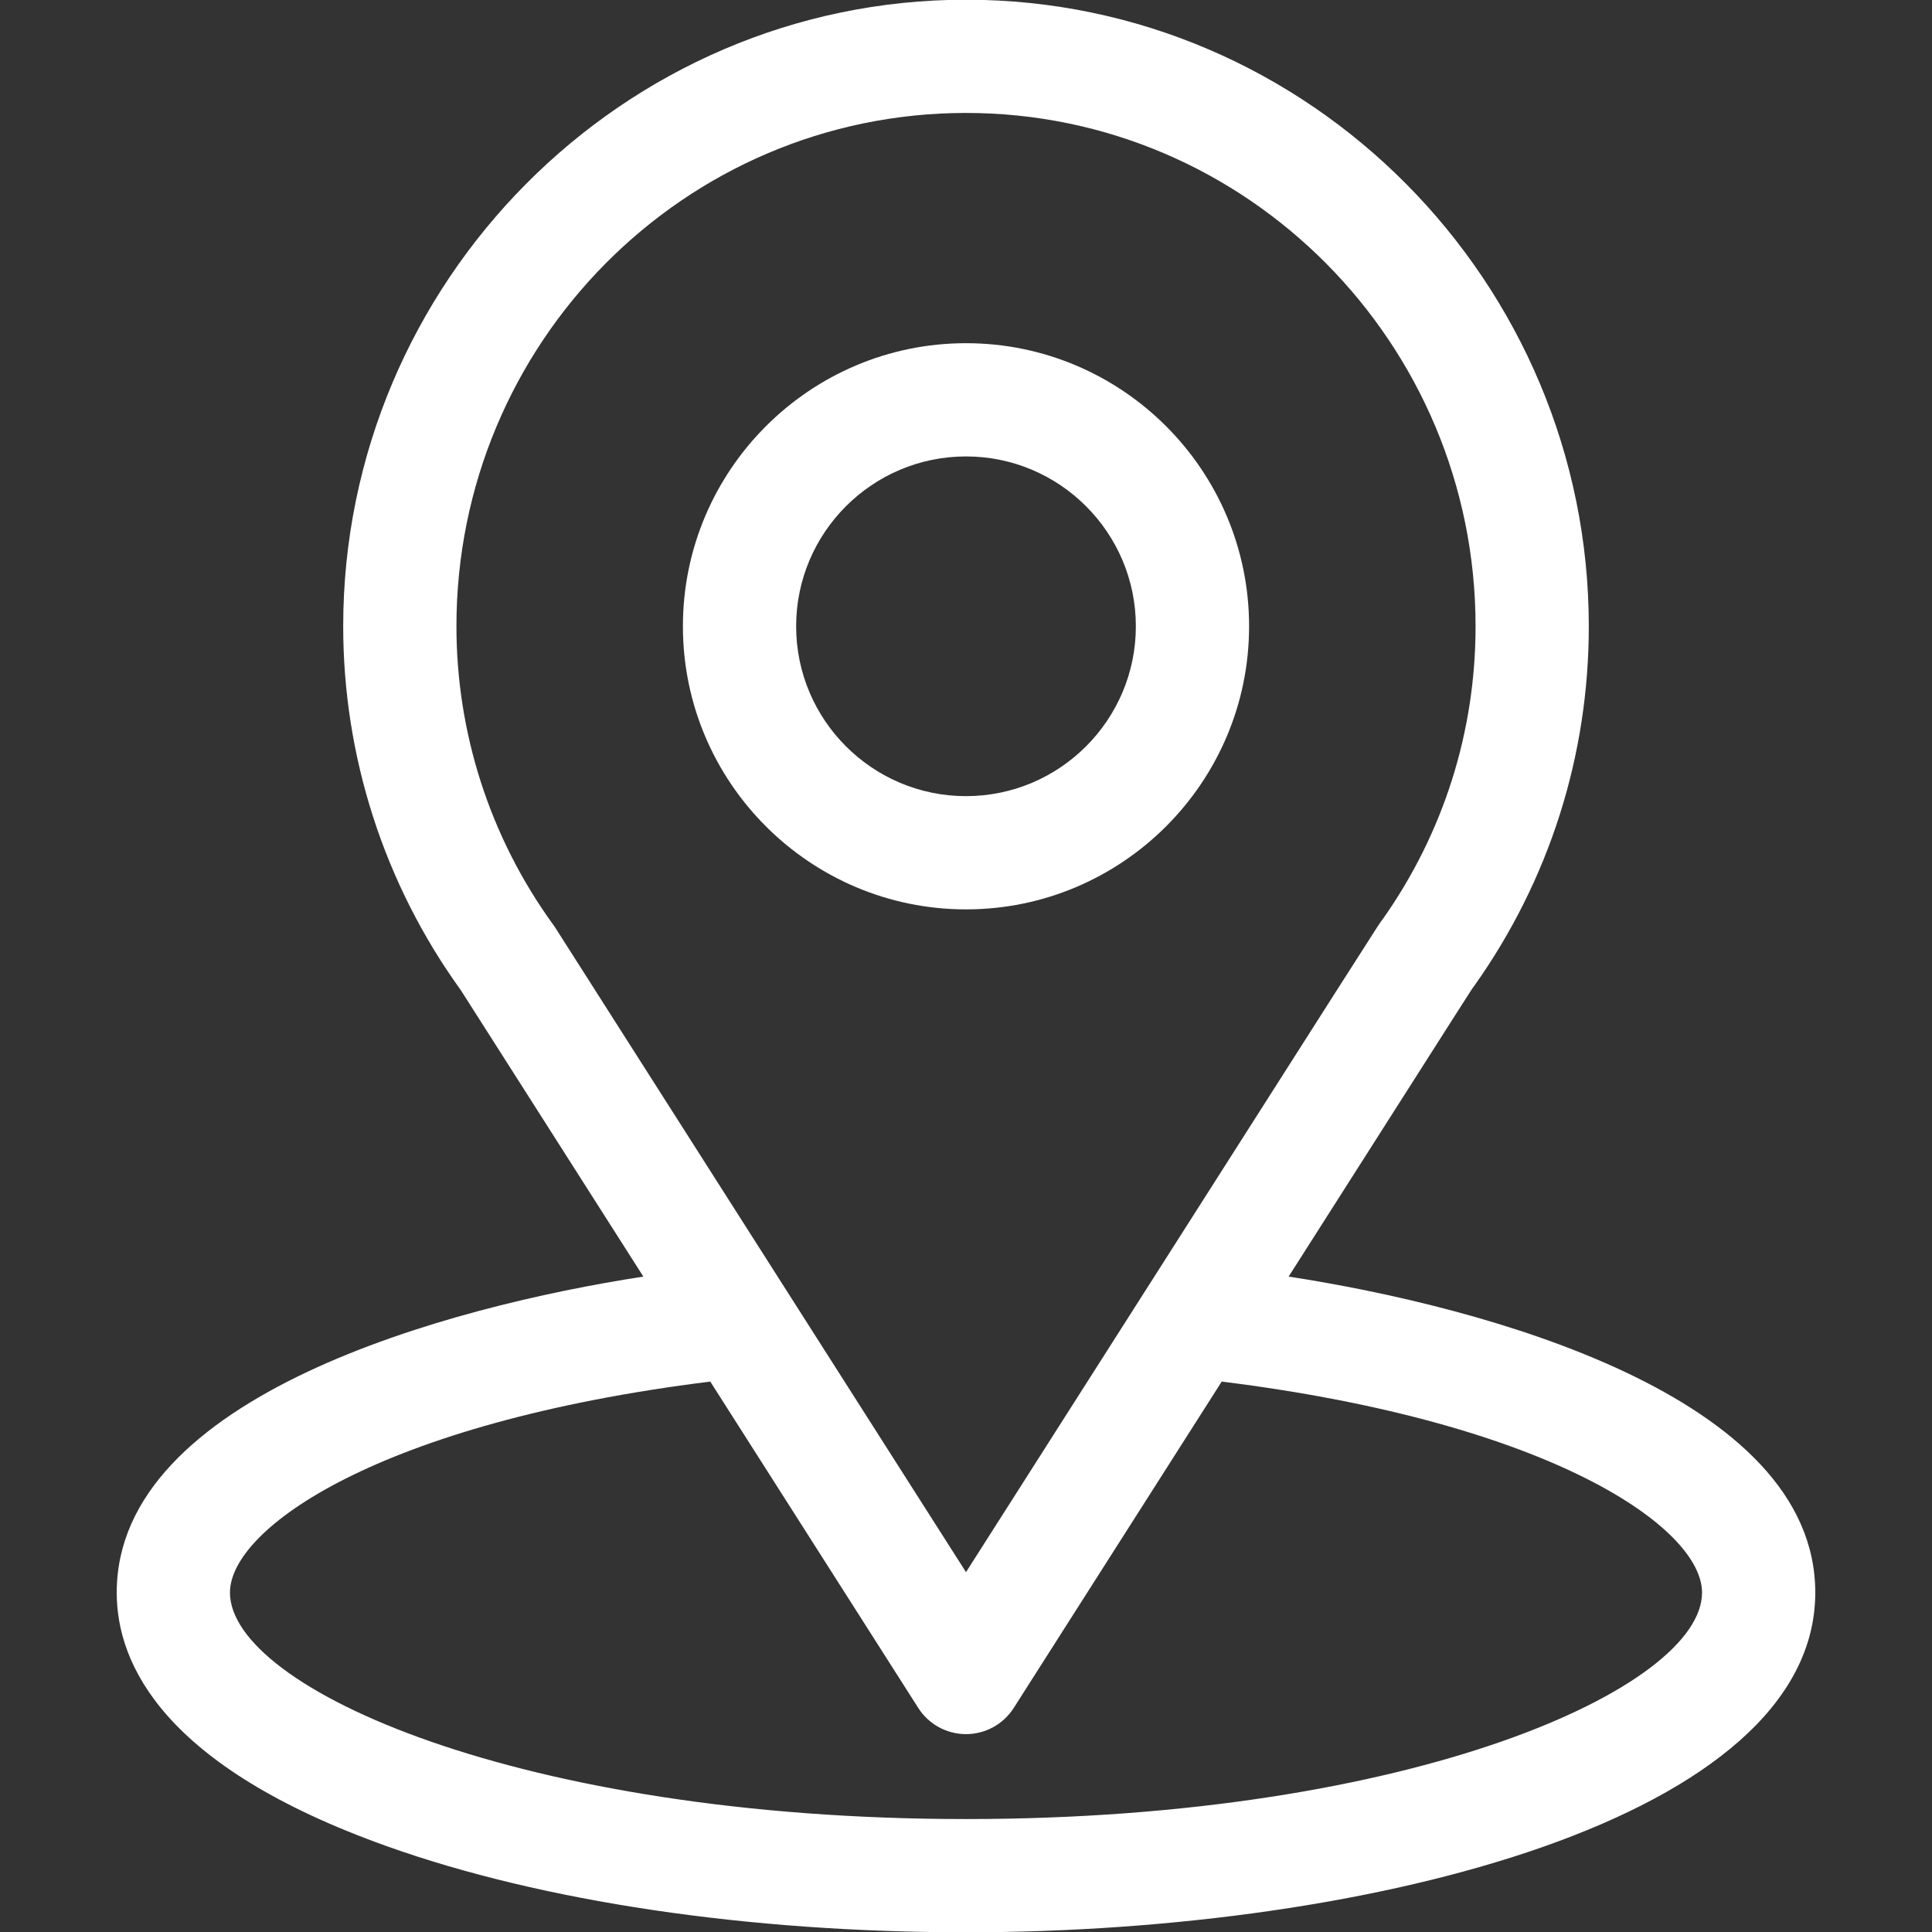 <?xml version="1.0" encoding="UTF-8" standalone="no" ?>
<!DOCTYPE svg PUBLIC "-//W3C//DTD SVG 1.1//EN" "http://www.w3.org/Graphics/SVG/1.1/DTD/svg11.dtd">
<svg xmlns="http://www.w3.org/2000/svg" xmlns:xlink="http://www.w3.org/1999/xlink" version="1.1" width="1080" height="1080" viewBox="0 0 1080 1080" xml:space="preserve">
<rect x="0" y="0" width="1080" height="1080" fill="#333333" stroke="none"/>
<desc>Created with Fabric.js 5.2.4</desc>
<defs>
</defs>
<rect x="0" y="0" width="100%" height="100%" fill="transparent"></rect>
<g transform="matrix(1 0 0 1 540 540)" id="648a1cd4-82c7-4b12-81ee-b39074f9a130"  >
<rect style="stroke: none; stroke-width: 1; stroke-dasharray: none; stroke-linecap: butt; stroke-dashoffset: 0; stroke-linejoin: miter; stroke-miterlimit: 4; fill: rgb(255,255,255); fill-rule: nonzero; opacity: 1; visibility: hidden;" vector-effect="non-scaling-stroke"  x="-540" y="-540" rx="0" ry="0" width="1080" height="1080" />
</g>
<g transform="matrix(1 0 0 1 540 540)" id="fbb05010-996c-4953-a9af-0f43042b8985"  >
</g>
<g transform="matrix(2.11 0 0 2.11 540 540)"  >
<g style=""   >
		<g transform="matrix(1 0 0 1 0 0)"  >
<path style="stroke: none; stroke-width: 1; stroke-dasharray: none; stroke-linecap: butt; stroke-dashoffset: 0; stroke-linejoin: miter; stroke-miterlimit: 4; fill: rgb(255,255,255); fill-rule: nonzero; opacity: 1;" vector-effect="non-scaling-stroke"  transform=" translate(-256, -256)" d="M 341.476 338.285 C 395.959 252.792 389.11 263.458 390.68 261.229 C 410.516 233.251 421 200.322 421 166 C 421 74.98 347.139 0 256 0 C 165.158 0 91 74.832 91 166 C 91 200.3 101.704 234.091 122.19 262.446 L 170.522 338.286 C 118.847 346.227 31 369.892 31 422 C 31 440.995 43.398 468.065 102.462 489.159 C 143.704 503.888 198.231 512 256 512 C 364.025 512 481 481.528 481 422 C 481 369.883 393.256 346.243 341.476 338.285 z M 147.249 245.945 C 147.084 245.687 146.912 245.435 146.732 245.187 C 129.685 221.735 121 193.941 121 166 C 121 90.982 181.406 30 256 30 C 330.439 30 391 91.009 391 166 C 391 193.986 382.479 220.837 366.354 243.671 C 364.909 245.577 372.448 233.865 256 416.589 L 147.249 245.945 z M 256 482 C 138.006 482 61 447.317 61 422 C 61 404.984 100.568 377.005 188.248 366.099 L 243.35 452.562 C 246.104 456.884 250.874 459.501 255.999 459.501 C 261.124 459.501 265.894 456.884 268.648 452.562 L 323.749 366.099 C 411.431 377.005 451 404.984 451 422 C 451 447.102 374.687 482 256 482 z" stroke-linecap="round" />
</g>
		<g transform="matrix(1 0 0 1 0 -90)"  >
<path style="stroke: none; stroke-width: 1; stroke-dasharray: none; stroke-linecap: butt; stroke-dashoffset: 0; stroke-linejoin: miter; stroke-miterlimit: 4; fill: rgb(255,255,255); fill-rule: nonzero; opacity: 1;" vector-effect="non-scaling-stroke"  transform=" translate(-256, -166)" d="M 256 91 C 214.645 91 181 124.645 181 166 C 181 207.355 214.645 241 256 241 C 297.355 241 331 207.355 331 166 C 331 124.645 297.355 91 256 91 z M 256 211 C 231.187 211 211 190.813 211 166 C 211 141.187 231.187 121 256 121 C 280.813 121 301 141.187 301 166 C 301 190.813 280.813 211 256 211 z" stroke-linecap="round" />
</g>
</g>
</g>
</svg>